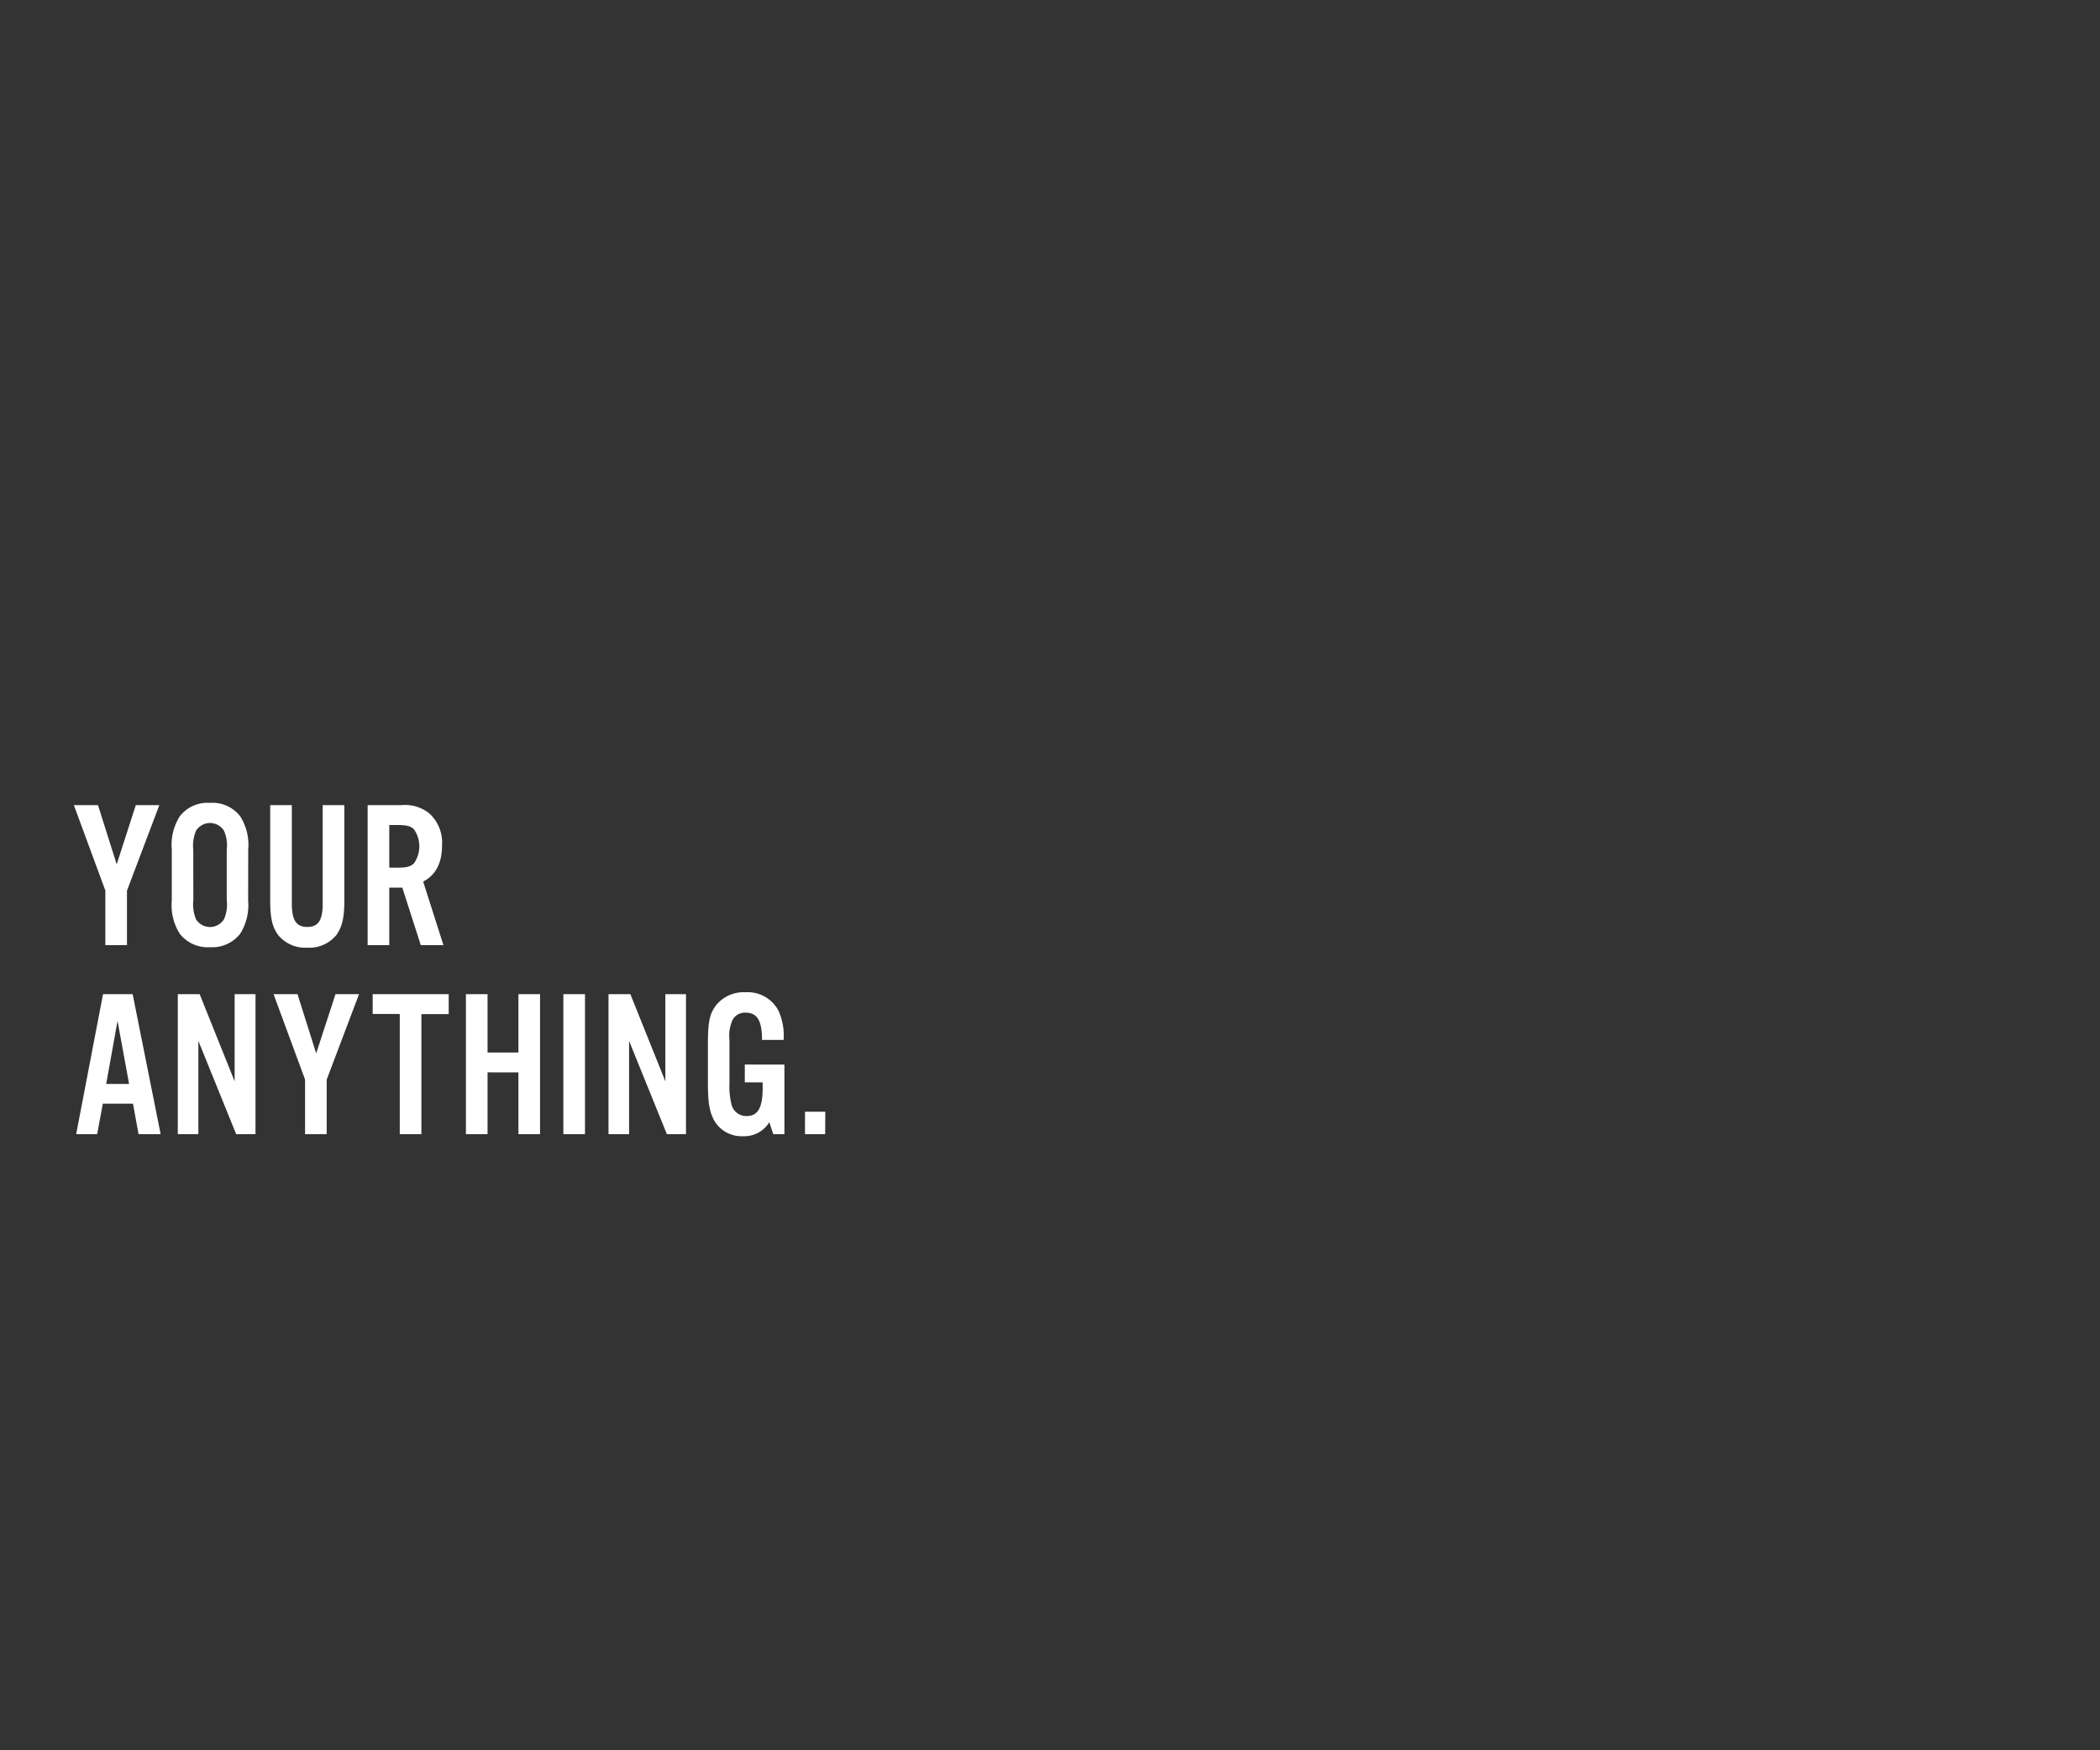 <svg xmlns="http://www.w3.org/2000/svg" viewBox="0 0 300 250"><rect x="0" y="0" width="300" height="250" fill="#333333" stroke="none"/><title>txt5</title><g id="Layer_2" data-name="Layer 2"><g id="Rect"><rect width="300" height="250" fill="none"/></g><g id="your_anything." data-name="youranything."><path d="M18.14,135H15.05v-7.8L10.55,115H14l2.67,8.46L19.4,115h3.36l-4.62,12.21Z" fill="#fff"/><path d="M35.45,128.63a7.63,7.63,0,0,1-1.14,4.74A5.06,5.06,0,0,1,30,135.29a5.06,5.06,0,0,1-4.32-1.92,7.63,7.63,0,0,1-1.14-4.74v-7.29a7.63,7.63,0,0,1,1.14-4.74A5,5,0,0,1,30,114.68a5,5,0,0,1,4.32,1.92,7.63,7.63,0,0,1,1.14,4.74Zm-7.83-.06A5.52,5.52,0,0,0,28,131.3a2.36,2.36,0,0,0,4,0,5.18,5.18,0,0,0,.39-2.73V121.4a5.18,5.18,0,0,0-.39-2.73,2.35,2.35,0,0,0-4,0,5.52,5.52,0,0,0-.39,2.73Z" fill="#fff"/><path d="M49.19,115v13.56c0,2.52-.3,3.81-1.14,5a5,5,0,0,1-4.14,1.8,5,5,0,0,1-4.17-1.8c-.84-1.14-1.14-2.43-1.14-5V115h3.09v14.07c0,2.37.63,3.33,2.22,3.33s2.19-1,2.19-3.33V115Z" fill="#fff"/><path d="M55.61,135H52.52V115h4.83a5.54,5.54,0,0,1,4,1.2,5.64,5.64,0,0,1,1.8,4.53c0,2.52-.9,4.26-2.7,5.19L63.35,135H60.11l-2.64-8.22H55.61Zm1.14-11.07c1.32,0,1.92-.15,2.4-.63a4.26,4.26,0,0,0,0-4.83c-.48-.48-1.08-.63-2.4-.63H55.61v6.09Z" fill="#fff"/><path d="M14.69,157.64,13.88,162h-3l3.84-20h4.23l4,20H19.79L19,157.64Zm2.1-11.82-1.62,9h3.27Z" fill="#fff"/><path d="M36.5,162H33.74l-5.4-13.32V162H25.4V142h3.12l5,12.45V142H36.5Z" fill="#fff"/><path d="M46.67,162H43.58v-7.8L39.08,142H42.5l2.67,8.46L47.93,142h3.36l-4.62,12.21Z" fill="#fff"/><path d="M60.2,162H57.11V144.83H53.24V142H64.1v2.85H60.2Z" fill="#fff"/><path d="M69.65,153.17V162H66.56V142h3.09v8.34h4.41V142h3.09v20H74.06v-8.82Z" fill="#fff"/><path d="M83.57,162H80.48V142h3.09Z" fill="#fff"/><path d="M98,162H95.27l-5.4-13.32V162H86.93V142h3.12l5,12.45V142H98Z" fill="#fff"/><path d="M112.06,152.06V162h-1.59l-.57-1.71a4.18,4.18,0,0,1-3.75,2A4.51,4.51,0,0,1,102,160c-.67-1.29-.87-2.58-.87-5.34v-5.52c0-3.18.24-4.32,1.16-5.55a5.07,5.07,0,0,1,4.23-1.86,4.94,4.94,0,0,1,4.71,2.67,8.83,8.83,0,0,1,.72,4.14h-3.09c0-2.76-.69-3.9-2.36-3.9a2,2,0,0,0-1.83,1,5.4,5.4,0,0,0-.46,2.88v6.12a10.9,10.9,0,0,0,.33,3.27,2.17,2.17,0,0,0,2.11,1.5c1.61,0,2.3-1.17,2.3-4v-.81h-2.55v-2.55Z" fill="#fff"/><path d="M117.88,162H115v-3.21h2.9Z" fill="#fff"/></g></g></svg>